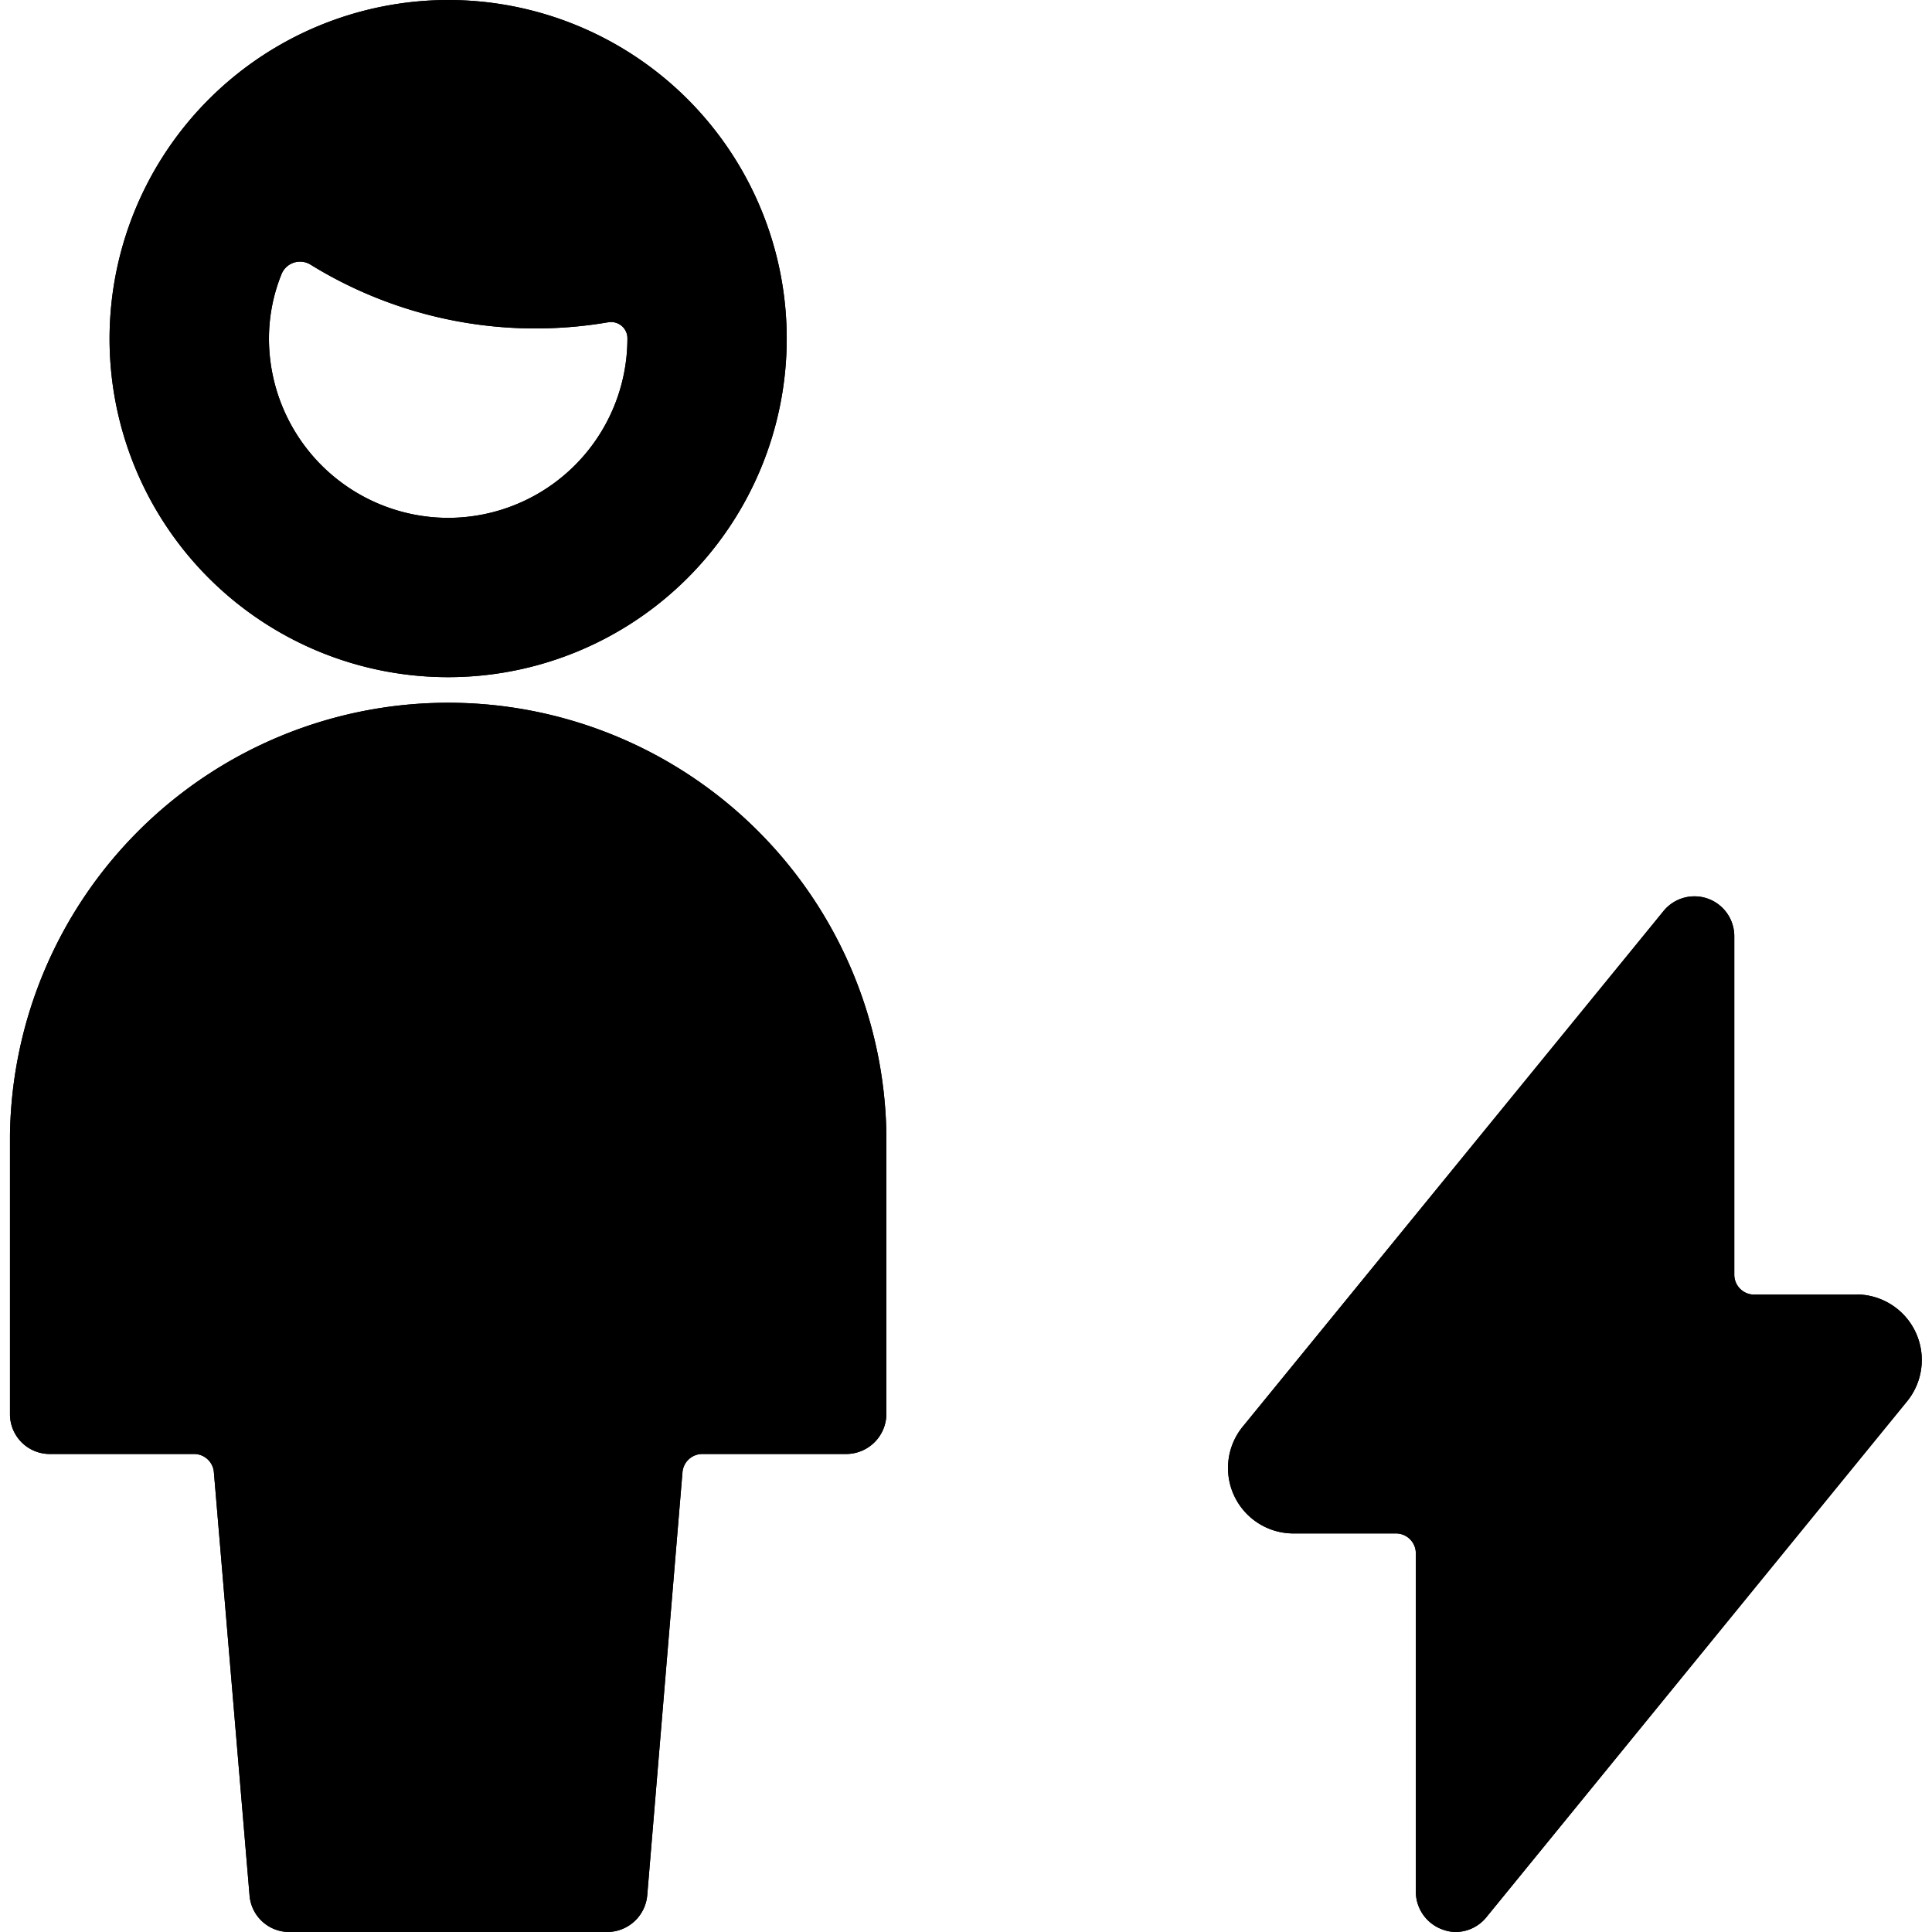 <svg id="Bold" xmlns="http://www.w3.org/2000/svg" viewBox="0 0 24 24"><title>single-man-actions-flash</title><path d="M.619,18.062H2.41a.247.247,0,0,1,.247.227L3.1,23.546A.494.494,0,0,0,3.588,24H7.547a.5.5,0,0,0,.493-.454l.438-5.257a.247.247,0,0,1,.246-.227h1.792a.5.5,0,0,0,.495-.5V14.1a5.444,5.444,0,0,0-10.887,0v3.464A.494.494,0,0,0,.619,18.062Z"/><path d="M1.361,4.206A4.206,4.206,0,1,0,5.567,0,4.211,4.211,0,0,0,1.361,4.206ZM5.567,6.433A2.229,2.229,0,0,1,3.341,4.206a2.135,2.135,0,0,1,.156-.8.248.248,0,0,1,.36-.119,5.314,5.314,0,0,0,2.8.793,5.353,5.353,0,0,0,.9-.077.205.205,0,0,1,.165.045.2.2,0,0,1,.072.155A2.229,2.229,0,0,1,5.567,6.433Z"/><path d="M23.064,16.082H21.791a.247.247,0,0,1-.247-.247V11.629a.495.495,0,0,0-.878-.313l-5.219,6.395,0,0a.813.813,0,0,0,.621,1.338h1.273a.247.247,0,0,1,.247.247v4.206a.5.5,0,0,0,.329.466A.476.476,0,0,0,18.08,24a.494.494,0,0,0,.383-.182l5.219-6.4,0,0a.814.814,0,0,0-.621-1.338Z"/><path d="M.619,18.062H2.41a.247.247,0,0,1,.247.227L3.1,23.546A.494.494,0,0,0,3.588,24H7.547a.5.5,0,0,0,.493-.454l.438-5.257a.247.247,0,0,1,.246-.227h1.792a.5.5,0,0,0,.495-.5V14.1a5.444,5.444,0,0,0-10.887,0v3.464A.494.494,0,0,0,.619,18.062Z"/><path d="M1.361,4.206A4.206,4.206,0,1,0,5.567,0,4.211,4.211,0,0,0,1.361,4.206ZM5.567,6.433A2.229,2.229,0,0,1,3.341,4.206a2.135,2.135,0,0,1,.156-.8.248.248,0,0,1,.36-.119,5.314,5.314,0,0,0,2.8.793,5.353,5.353,0,0,0,.9-.077.205.205,0,0,1,.165.045.2.2,0,0,1,.072.155A2.229,2.229,0,0,1,5.567,6.433Z"/><path d="M23.064,16.082H21.791a.247.247,0,0,1-.247-.247V11.629a.495.495,0,0,0-.878-.313l-5.219,6.395,0,0a.813.813,0,0,0,.621,1.338h1.273a.247.247,0,0,1,.247.247v4.206a.5.5,0,0,0,.329.466A.476.476,0,0,0,18.08,24a.494.494,0,0,0,.383-.182l5.219-6.4,0,0a.814.814,0,0,0-.621-1.338Z"/></svg>